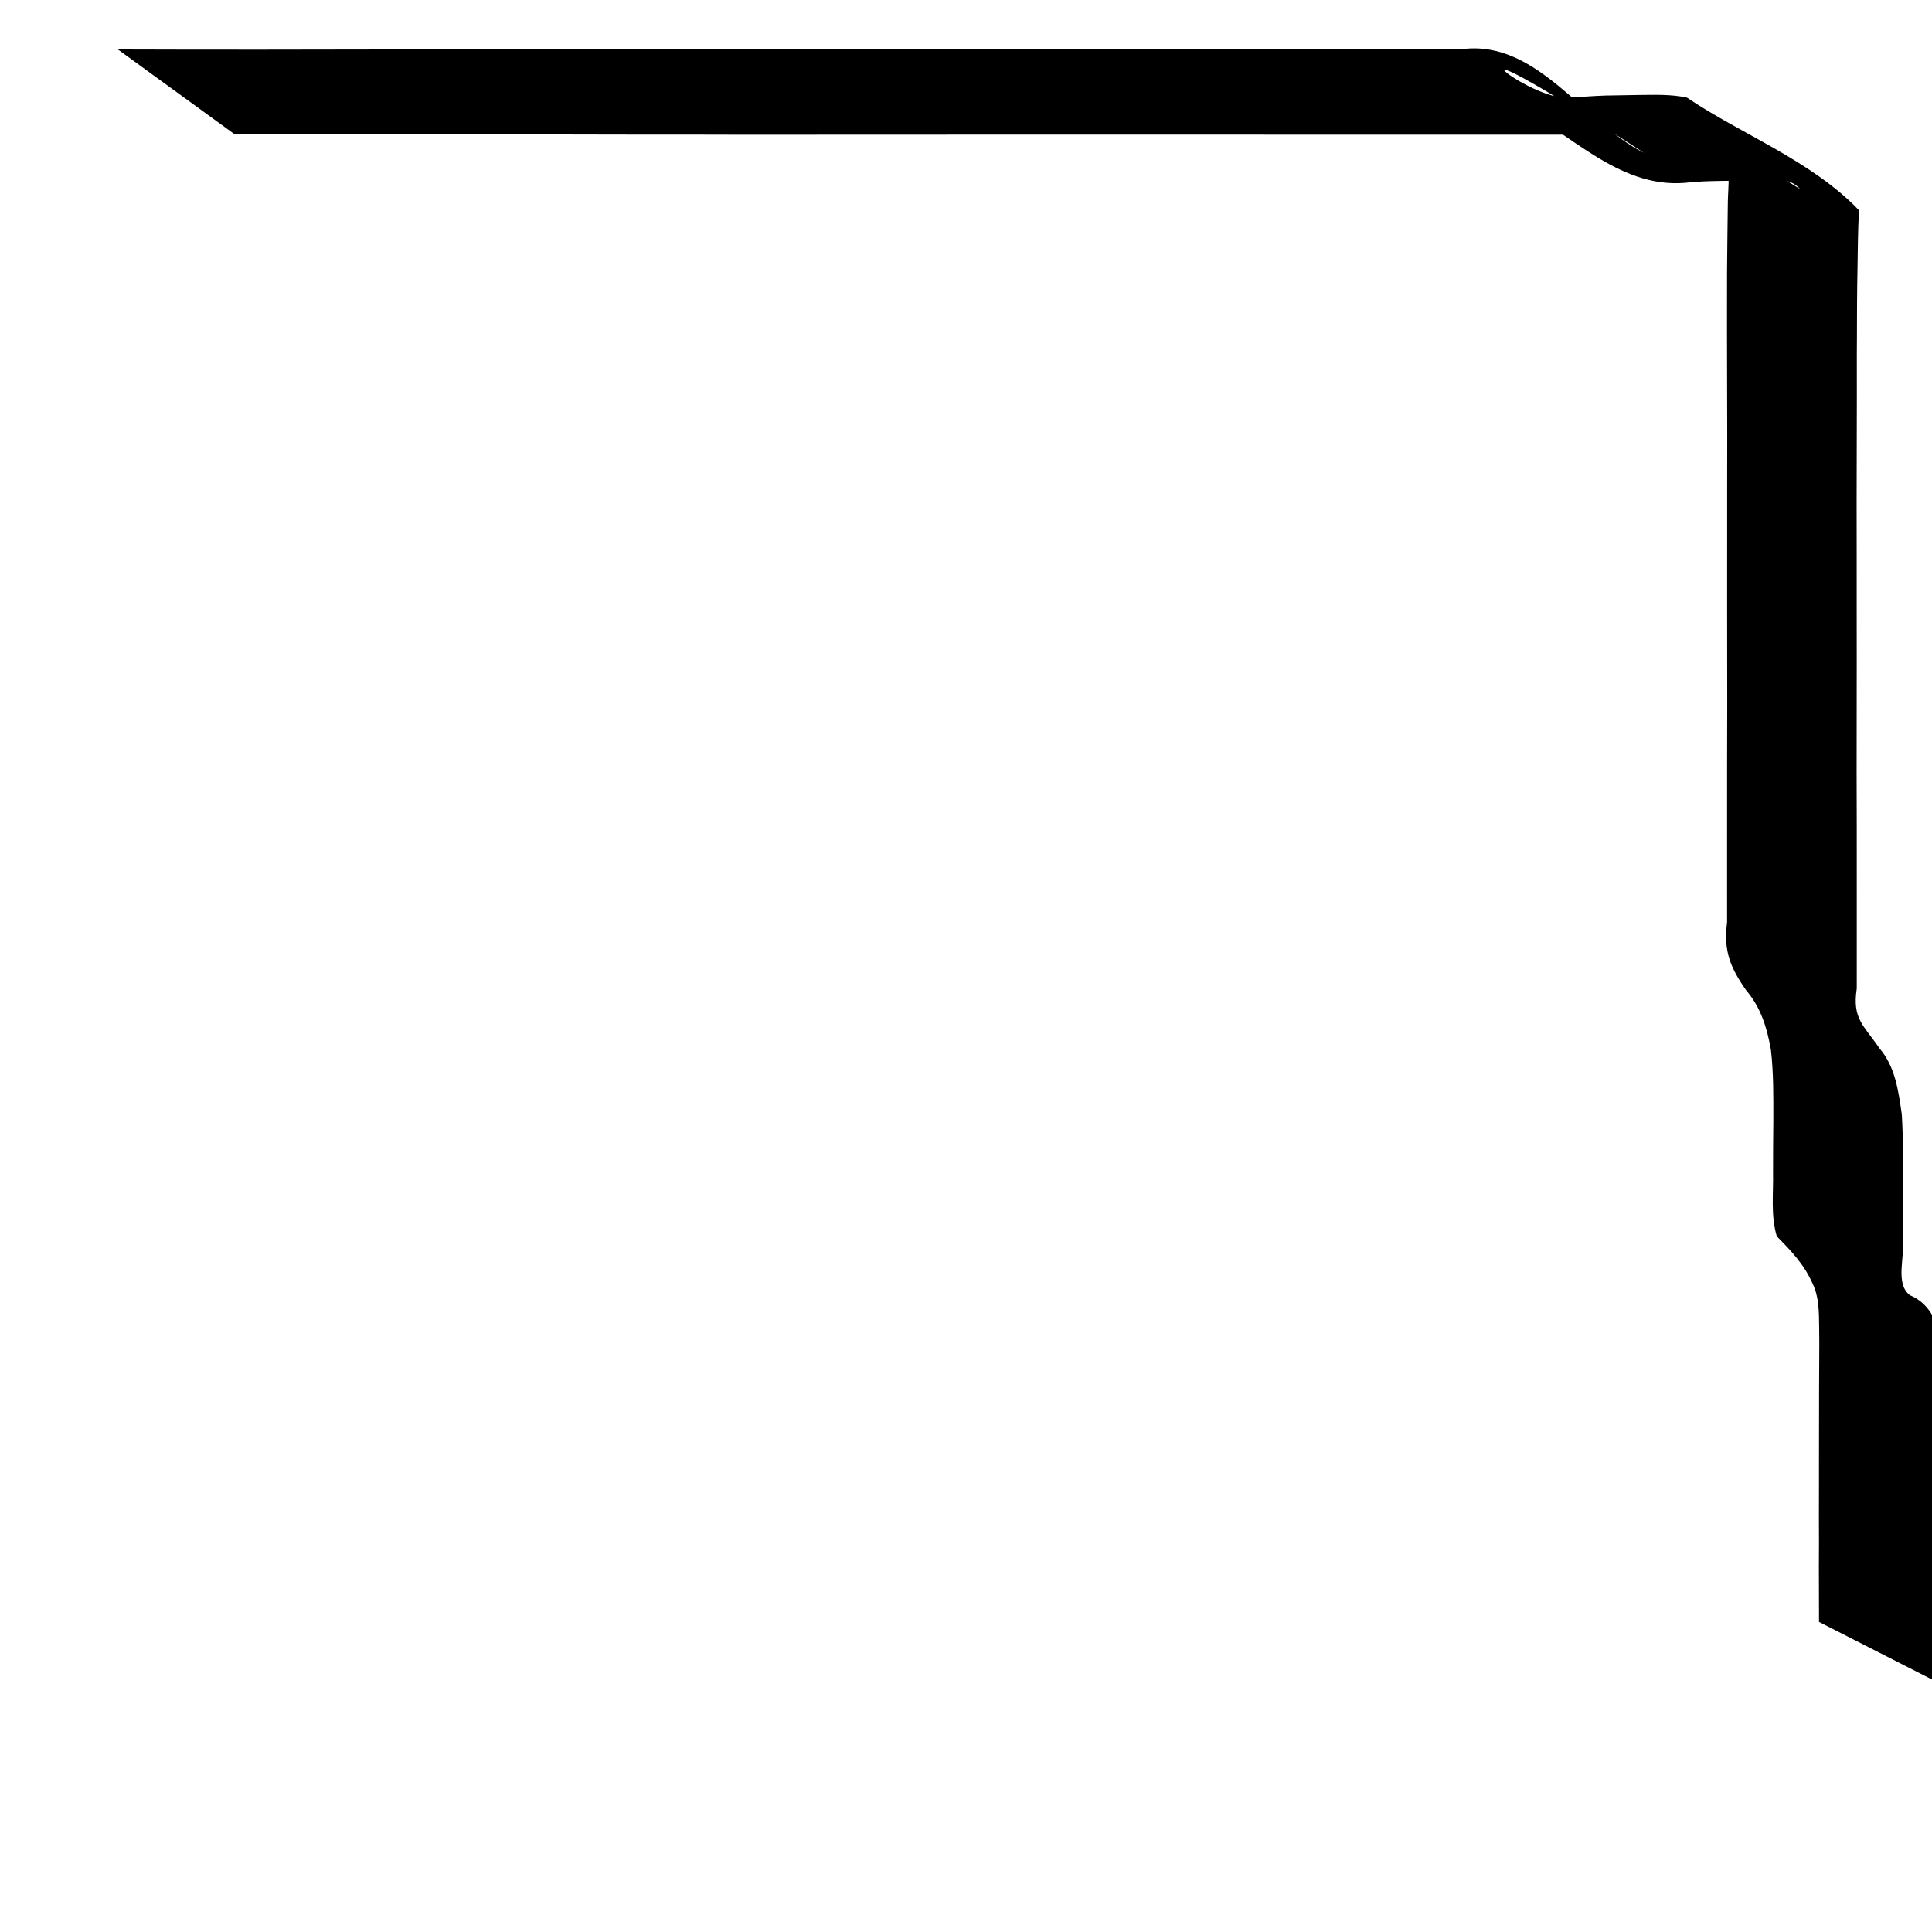 <?xml version="1.0" encoding="UTF-8" standalone="no"?>
<!-- Created with Inkscape (http://www.inkscape.org/) -->

<svg
   width="200"
   height="200"
   viewBox="0 0 52.917 52.917"
   version="1.1"
   id="svg1"
   inkscape:version="1.3.2 (091e20e, 2023-11-25)"
   sodipodi:docname="down_left_missing.svg"
   xmlns:inkscape="http://www.inkscape.org/namespaces/inkscape"
   xmlns:sodipodi="http://sodipodi.sourceforge.net/DTD/sodipodi-0.dtd"
   xmlns="http://www.w3.org/2000/svg"
   xmlns:svg="http://www.w3.org/2000/svg">
  <sodipodi:namedview
     id="namedview1"
     pagecolor="#ffffff"
     bordercolor="#000000"
     borderopacity="0.25"
     inkscape:showpageshadow="2"
     inkscape:pageopacity="0.0"
     inkscape:pagecheckerboard="0"
     inkscape:deskcolor="#d1d1d1"
     inkscape:document-units="mm"
     inkscape:zoom="0.2102413"
     inkscape:cx="397.16269"
     inkscape:cy="558.88162"
     inkscape:window-width="1728"
     inkscape:window-height="934"
     inkscape:window-x="0"
     inkscape:window-y="38"
     inkscape:window-maximized="0"
     inkscape:current-layer="layer1" />
  <defs
     id="defs1" />
  <g
     inkscape:label="Layer 1"
     inkscape:groupmode="layer"
     id="layer1">
    <path
       style="fill:#000000;stroke-width:0.265"
       id="path1"
       d="m 6.43,3.68 c 2.627,-0.009 5.254,-0.005 7.882,6.086e-4 1.141,3.704e-4 2.283,0.008 3.424,0.007 0.767,-8.995e-4 1.533,-8.995e-4 2.3,0.002 0.461,-5.69e-5 0.922,-6.35e-4 1.383,9.26e-4 0.575,-0.002 1.149,-0.002 1.724,-0.002 0.47,0.002 0.941,0.001 1.411,7.673e-4 0.723,-5.292e-4 1.447,-0.002 2.17,-0.002 0.837,6.615e-4 1.675,-5.292e-4 2.512,-1.775e-4 0.841,8.731e-4 1.681,-3.44e-4 2.522,1.61e-5 0.77,-0.001 1.54,0.003 2.31,6.879e-4 0.655,0.002 1.31,-2.291e-4 1.965,7.938e-4 0.617,-0.001 1.235,0.002 1.852,-3.969e-4 0.569,0.001 1.138,7.673e-4 1.707,4.498e-4 0.575,0.001 1.15,-7.938e-4 1.725,6.879e-4 0.65,-0.001 1.3,-0.001 1.949,-0.001 2.697,0.359 -4.818,-3.13 -1.962,-0.947 1.687,0.875 2.994,2.405 4.828,2.268 0.362,-0.043 0.722,-0.05 1.086,-0.056 0.296,-0.004 0.593,-0.006 0.889,-0.004 0.46,0.011 0.88,-0.128 1.198,0.229 -5.247,-3.268 -3.167,-1.87 -2.082,-0.946 0.187,0.358 0.109,0.876 0.102,1.297 -0.011,0.651 -0.014,1.301 -0.022,1.952 0.003,0.538 -0.004,1.076 -0.001,1.614 0.004,0.944 0.004,1.888 0.006,2.832 4.2e-5,1.002 -0.004,2.004 -0.002,3.007 -0.003,0.921 0.001,1.843 5.29e-4,2.764 0.002,1.081 0.003,2.162 -0.002,3.243 2.64e-4,0.734 -5.3e-4,1.469 -5.3e-4,2.203 0.003,0.707 -0.003,1.413 2.12e-4,2.12 -0.102,0.776 0.087,1.235 0.519,1.854 0.409,0.48 0.576,1.033 0.682,1.641 0.074,0.638 0.066,1.282 0.066,1.923 -0.005,0.474 -0.008,0.949 -0.008,1.423 0.013,0.592 -0.068,1.187 0.103,1.757 0.398,0.406 0.744,0.762 0.978,1.291 0.183,0.372 0.175,0.785 0.182,1.189 0.01,0.559 -0.003,1.118 -0.002,1.678 -0.002,0.658 -2.65e-4,1.317 -0.003,1.975 -1.01e-4,0.512 7.94e-4,1.024 -0.002,1.537 0.004,0.463 0.002,0.925 -7.94e-4,1.388 0.001,0.501 0.004,1.003 0.004,1.504 0,0 3.551,1.809 3.551,1.809 v 0 c 2.65e-4,-0.5 0.003,-1 0.004,-1.5 -0.003,-0.463 -0.005,-0.926 -0.001,-1.389 -0.003,-0.513 -0.002,-1.026 -0.002,-1.538 -0.002,-0.658 -2.35e-4,-1.316 0.002,-1.974 0.005,-0.561 0.003,-1.122 0.009,-1.683 -0.005,-0.441 0.037,-0.904 -0.118,-1.323 -0.209,-0.558 -0.372,-1.107 -0.954,-1.35 -0.419,-0.315 -0.129,-1.068 -0.196,-1.559 0.002,-0.475 0.006,-0.95 0.006,-1.424 0.002,-0.66 0.006,-1.319 -0.034,-1.978 -0.095,-0.645 -0.175,-1.292 -0.612,-1.804 -0.431,-0.633 -0.749,-0.803 -0.621,-1.637 0.003,-0.707 -0.002,-1.413 2.12e-4,-2.12 -1e-4,-0.735 -0.001,-1.469 -5.29e-4,-2.204 -0.005,-1.082 -0.004,-2.163 -0.002,-3.245 -5.29e-4,-0.921 0.004,-1.842 5.29e-4,-2.764 0.002,-1.003 -0.002,-2.006 -0.002,-3.009 0.002,-0.942 0.002,-1.884 0.006,-2.826 0.003,-0.537 -0.004,-1.074 0.002,-1.611 -1.3e-4,-0.65 0.003,-1.3 0.016,-1.949 0.01,-0.528 0.009,-1.058 0.042,-1.585 -1.293,-1.359 -3.251,-2.096 -4.713,-3.088 -0.441,-0.095 -0.88,-0.076 -1.331,-0.072 -0.296,0.004 -0.591,0.008 -0.887,0.015 -0.364,0.01 -0.727,0.045 -1.091,0.06 -1.251,-0.005 -3.973,-2.492 2.127,1.509 -1.64,-0.823 -2.92,-3.107 -4.98,-2.839 -0.651,-1.021e-4 -1.302,-1.58e-5 -1.953,-0.001 -0.574,0.001 -1.149,-3.598e-4 -1.723,6.774e-4 -0.568,-3.069e-4 -1.137,-6.774e-4 -1.705,4.524e-4 -0.618,-0.002 -1.236,8.149e-4 -1.853,-4.048e-4 -0.654,0.001 -1.309,-8.731e-4 -1.963,7.858e-4 -0.77,-0.002 -1.539,0.002 -2.309,6.8e-4 -0.841,3.678e-4 -1.681,-8.652e-4 -2.522,1.59e-5 -0.838,3.599e-4 -1.675,-8.519e-4 -2.513,-1.774e-4 -0.725,1.128e-4 -1.45,-0.001 -2.175,-0.002 -0.47,-4.895e-4 -0.939,-0.001 -1.409,7.567e-4 -0.577,-2.345e-4 -1.153,-4.815e-4 -1.73,-0.002 -0.46,0.002 -0.92,9.763e-4 -1.38,9.234e-4 -0.765,0.003 -1.53,0.003 -2.294,0.002 -1.135,-0.001 -2.27,0.007 -3.405,0.007 -2.627,0.006 -5.253,0.01 -7.88,6.191e-4 z" />
  </g>
</svg>
